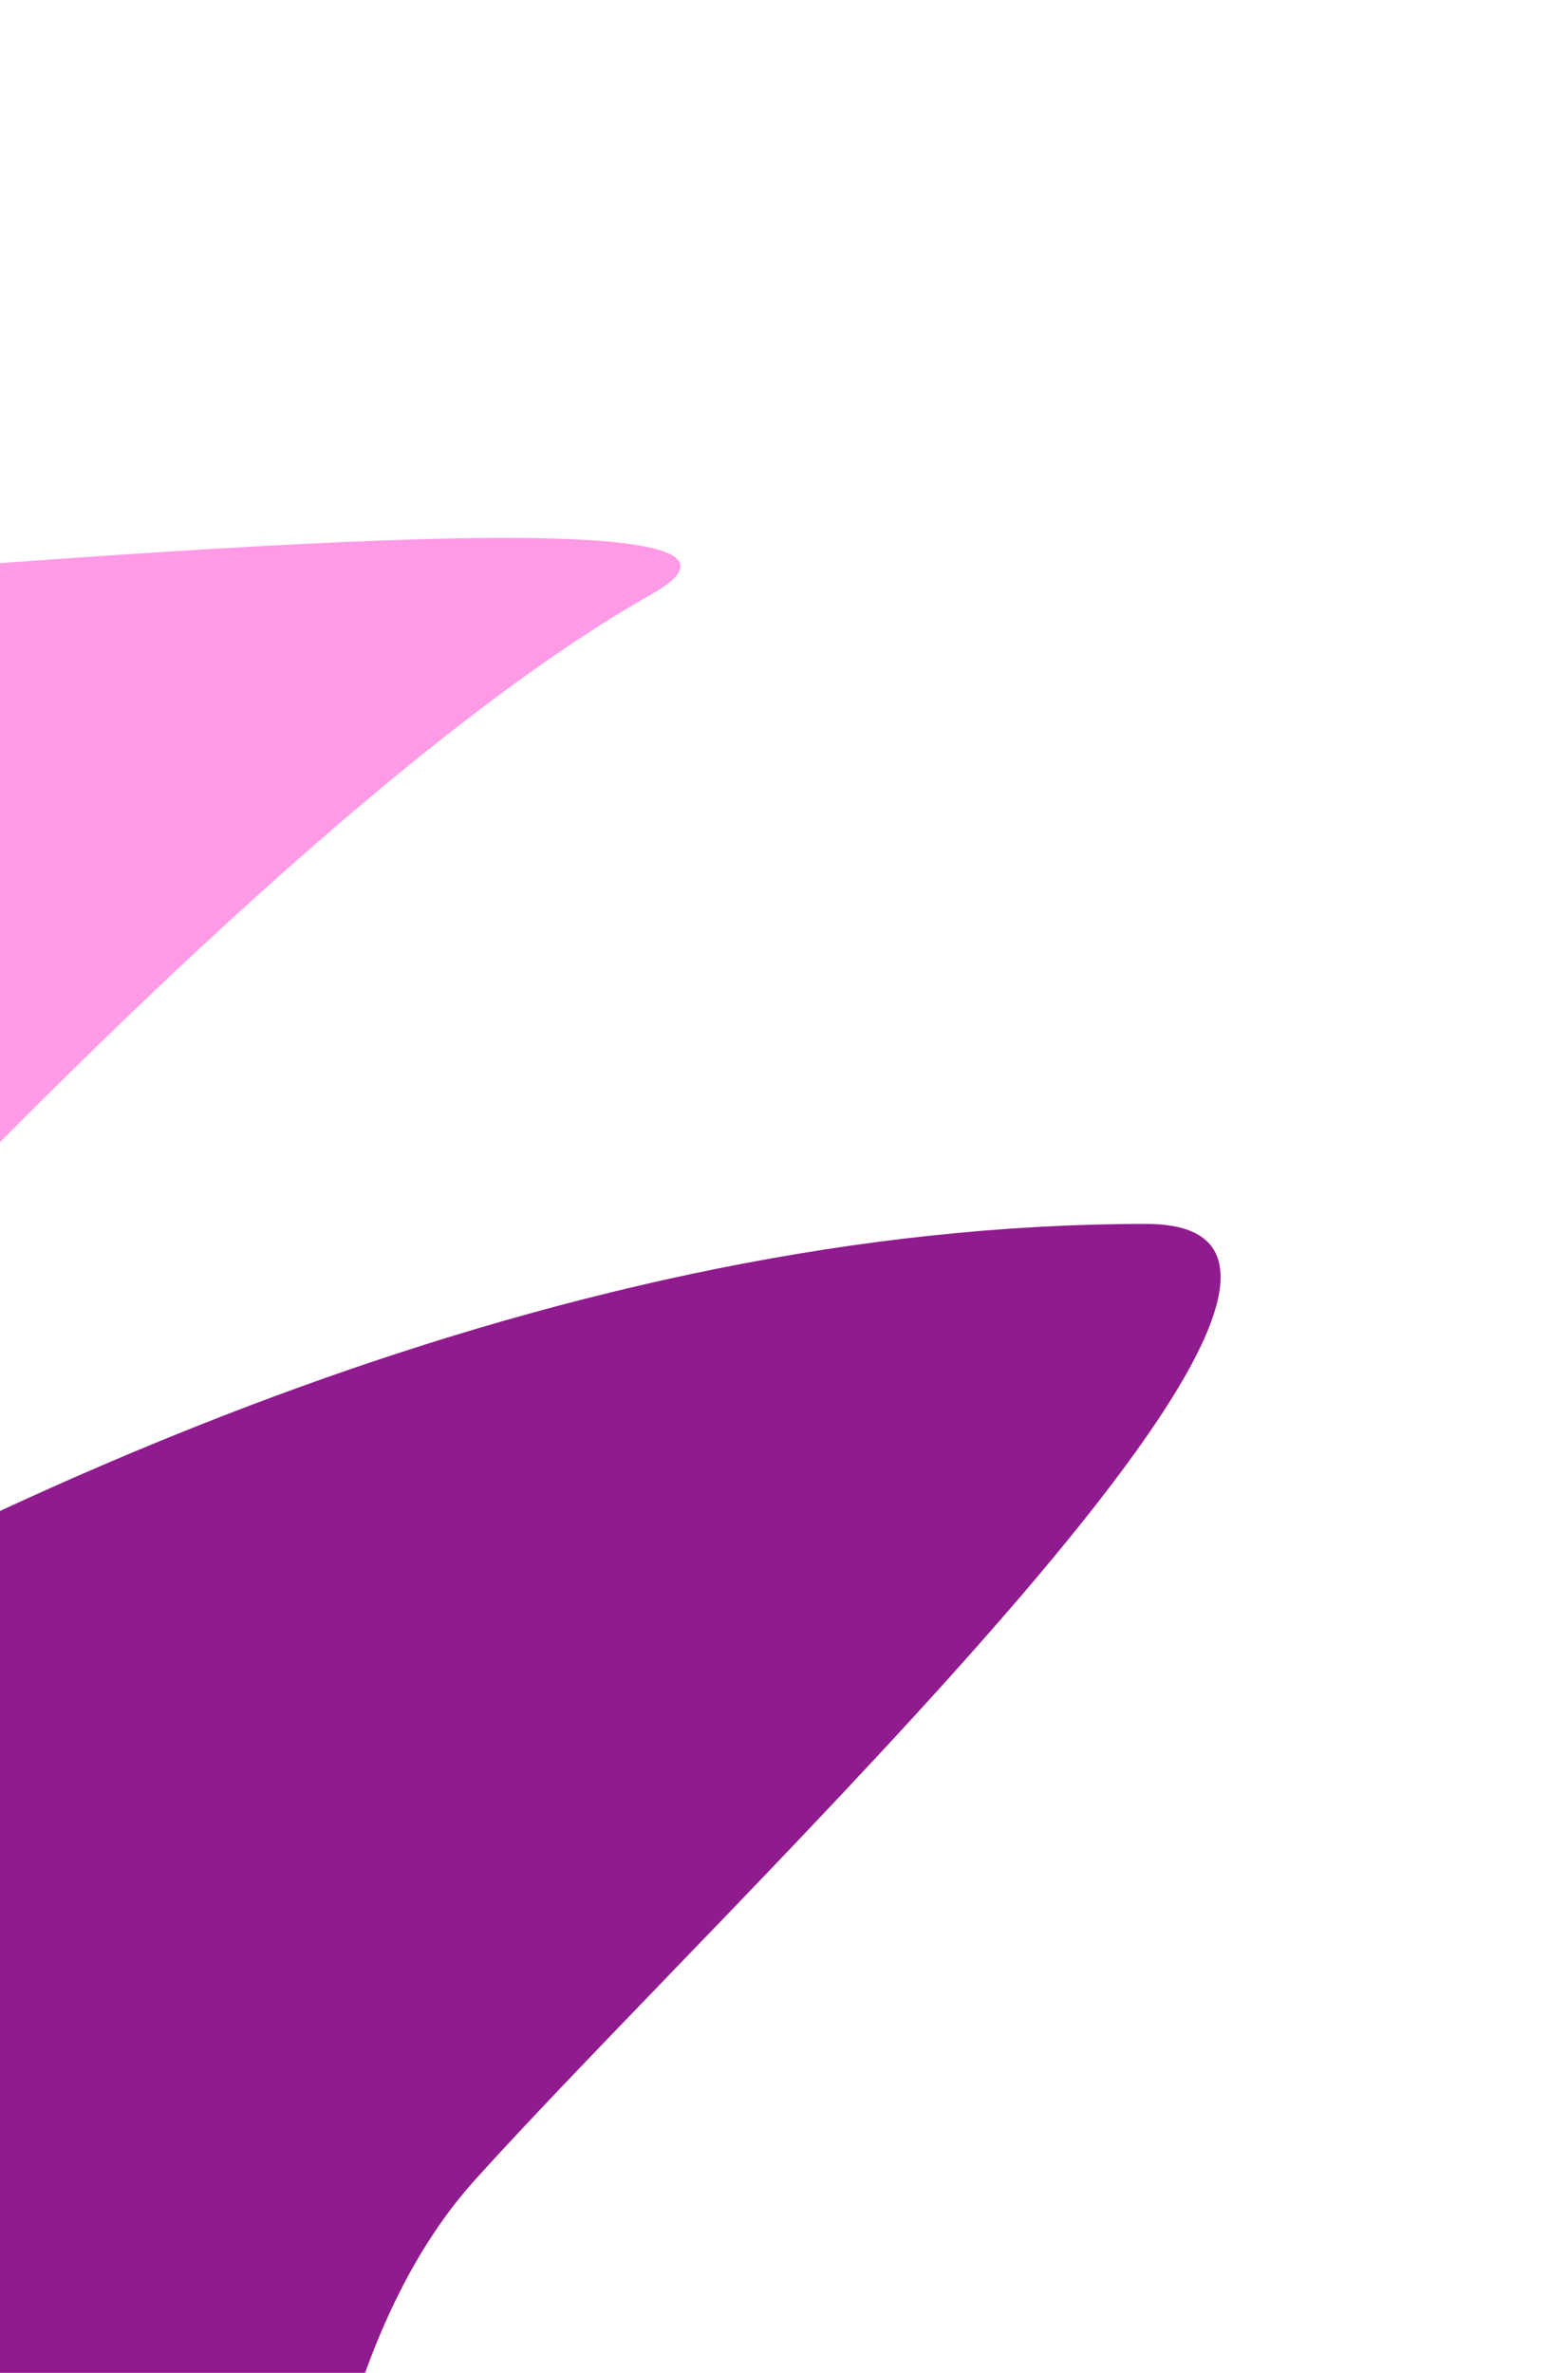 <svg width="314" height="475" viewBox="0 0 314 475" fill="none" xmlns="http://www.w3.org/2000/svg">
<g filter="url(#filter0_d_330_21)">
<path d="M-91.251 323.289C-91.251 323.289 45.708 162.745 130.441 114.976C170.967 92.129 -11.7 110.699 -57.246 112.538C-102.792 114.376 -158.297 123.129 -158.297 123.129C-158.297 123.129 -147.274 187.406 -136.198 225.58C-125.122 263.754 -91.251 323.289 -91.251 323.289Z" fill="#FF9AE7"/>
</g>
<g filter="url(#filter1_d_330_21)">
<path d="M-233.1 449.927C-233.1 449.927 -0.817 241 229.5 241C291 241 145.966 375.89 95 432.5C48.112 484.58 59.729 604.704 59.729 604.704C59.729 604.704 -37.754 570.75 -94.163 543.796C-150.572 516.842 -233.1 449.927 -233.1 449.927Z" fill="#901B8E"/>
</g>
<defs>
<filter id="filter0_d_330_21" x="-162.297" y="103.679" width="302.562" height="227.61" filterUnits="userSpaceOnUse" color-interpolation-filters="sRGB">
<feFlood flood-opacity="0" result="BackgroundImageFix"/>
<feColorMatrix in="SourceAlpha" type="matrix" values="0 0 0 0 0 0 0 0 0 0 0 0 0 0 0 0 0 0 127 0" result="hardAlpha"/>
<feOffset dy="4"/>
<feGaussianBlur stdDeviation="2"/>
<feComposite in2="hardAlpha" operator="out"/>
<feColorMatrix type="matrix" values="0 0 0 0 0 0 0 0 0 0 0 0 0 0 0 0 0 0 0.25 0"/>
<feBlend mode="normal" in2="BackgroundImageFix" result="effect1_dropShadow_330_21"/>
<feBlend mode="normal" in="SourceGraphic" in2="effect1_dropShadow_330_21" result="shape"/>
</filter>
<filter id="filter1_d_330_21" x="-237.1" y="241" width="485.536" height="371.704" filterUnits="userSpaceOnUse" color-interpolation-filters="sRGB">
<feFlood flood-opacity="0" result="BackgroundImageFix"/>
<feColorMatrix in="SourceAlpha" type="matrix" values="0 0 0 0 0 0 0 0 0 0 0 0 0 0 0 0 0 0 127 0" result="hardAlpha"/>
<feOffset dy="4"/>
<feGaussianBlur stdDeviation="2"/>
<feComposite in2="hardAlpha" operator="out"/>
<feColorMatrix type="matrix" values="0 0 0 0 0 0 0 0 0 0 0 0 0 0 0 0 0 0 0.25 0"/>
<feBlend mode="normal" in2="BackgroundImageFix" result="effect1_dropShadow_330_21"/>
<feBlend mode="normal" in="SourceGraphic" in2="effect1_dropShadow_330_21" result="shape"/>
</filter>
</defs>
</svg>
